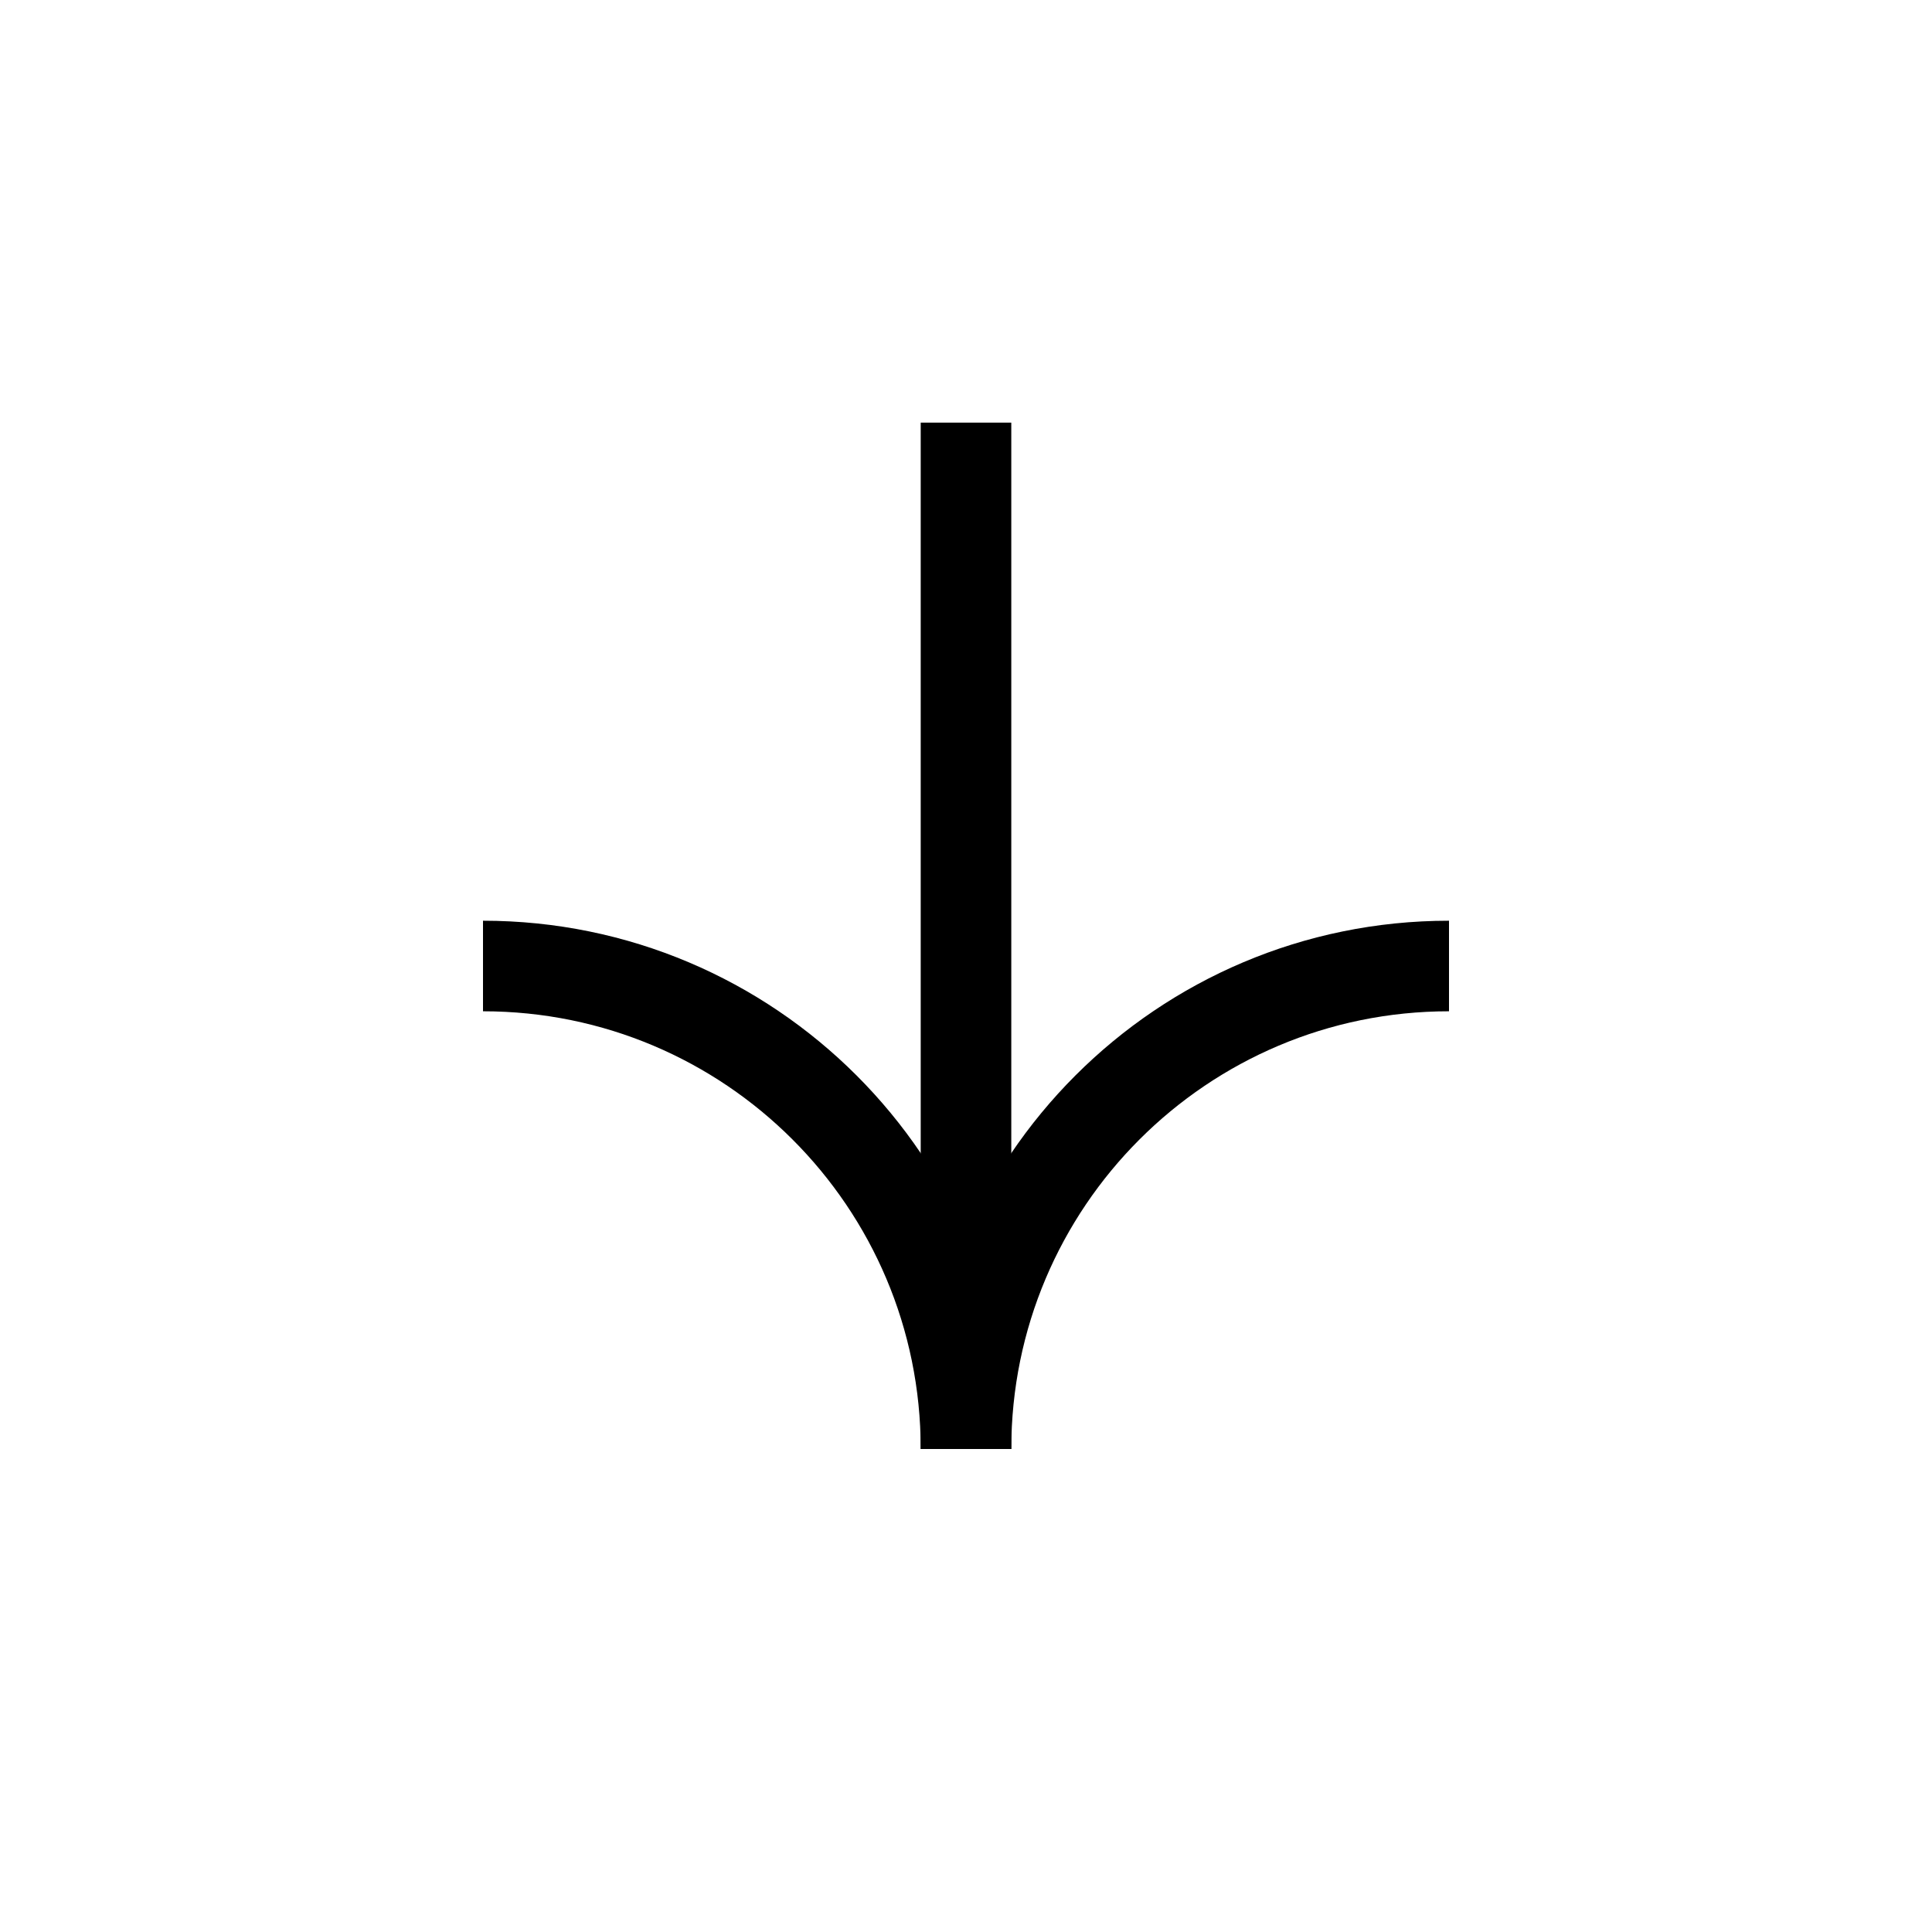 <svg width="64" height="64" viewBox="0 0 64 64" fill="none" xmlns="http://www.w3.org/2000/svg">
<path d="M16 32V32C24.837 32 32 39.163 32 48V48V48C32 39.163 39.163 32 48 32V32" stroke="black" stroke-width="3" stroke-linejoin="bevel"/>
<path d="M32 48L32 14" stroke="black" stroke-width="3"/>
</svg>
